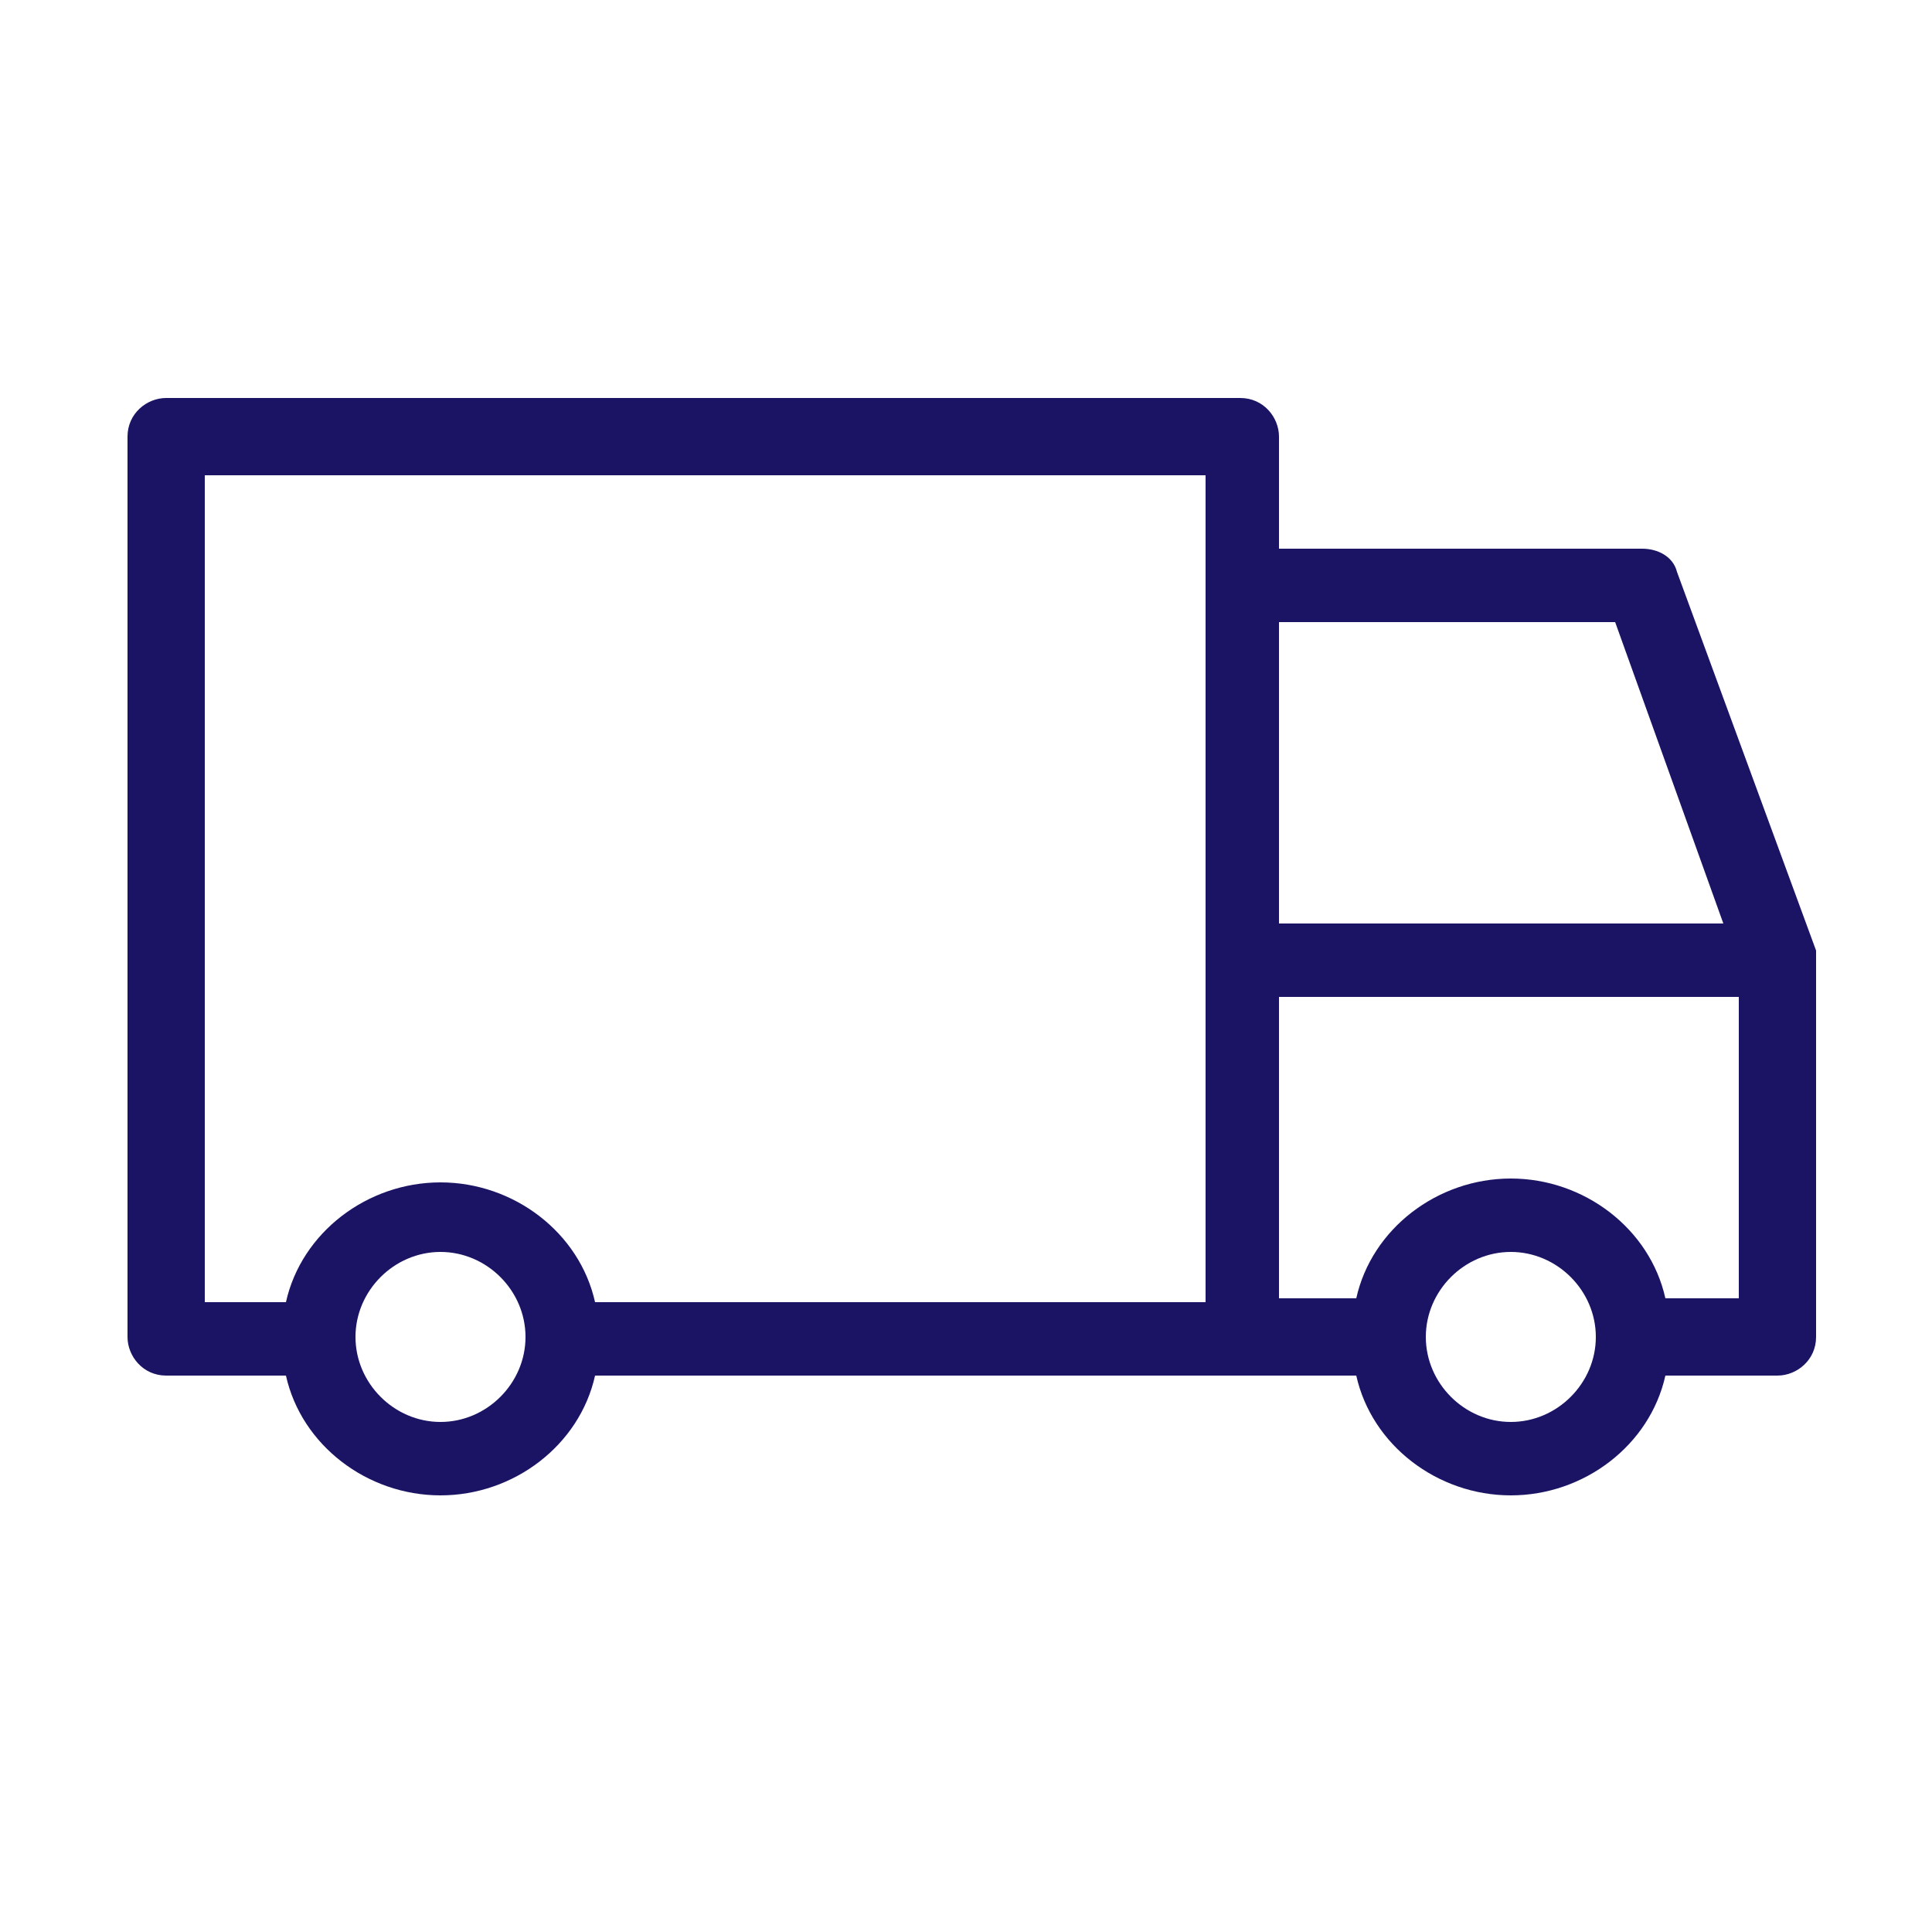<?xml version="1.0" encoding="utf-8"?>
<!-- Generator: Adobe Illustrator 22.0.1, SVG Export Plug-In . SVG Version: 6.00 Build 0)  -->
<svg version="1.1" id="Layer_1" xmlns="http://www.w3.org/2000/svg" xmlns:xlink="http://www.w3.org/1999/xlink" x="0px" y="0px"
	 viewBox="0 0 50 50" style="enable-background:new 0 0 50 50;" xml:space="preserve">
<style type="text/css">
	.st0{fill:#1B1464;}
	.st1{display:none;}
</style>
<g id="background">
	<path class="st0" d="M43.1,33.6c-0.4-1.8-2.1-3.1-4-3.1s-3.6,1.3-4,3.1h-2v-7.8h11.9v7.8H43.1L43.1,33.6z M39.1,36.8
		c-1.2,0-2.2-1-2.2-2.2c0,0,0,0,0,0c0,0,0,0,0,0c0-1.2,1-2.2,2.2-2.2c1.2,0,2.2,1,2.2,2.2C41.3,35.8,40.3,36.8,39.1,36.8L39.1,36.8z
		 M11.4,36.8c-1.2,0-2.2-1-2.2-2.2c0-1.2,1-2.2,2.2-2.2c1.2,0,2.2,1,2.2,2.2C13.6,35.8,12.6,36.8,11.4,36.8L11.4,36.8z M5.3,12.3
		h25.9v2.9v18.5H15.4c-0.4-1.8-2.1-3.1-4-3.1c-1.9,0-3.6,1.3-4,3.1H5.3V12.3L5.3,12.3z M41.8,16.1l2.8,7.8H33.1v-7.8H41.8L41.8,16.1
		z M47,24.6C46.9,24.6,46.9,24.6,47,24.6l-3.6-9.8c-0.1-0.4-0.5-0.6-0.9-0.6h-9.4v-2.9c0-0.5-0.4-1-1-1H4.3c-0.5,0-1,0.4-1,1v23.3
		c0,0.5,0.4,1,1,1h3.1c0.4,1.8,2.1,3.1,4,3.1c1.9,0,3.6-1.3,4-3.1h16.8h2.9c0.4,1.8,2.1,3.1,4,3.1c1.9,0,3.6-1.3,4-3.1H46
		c0.5,0,1-0.4,1-1v-9.7C47,24.8,47,24.7,47,24.6C47,24.7,47,24.6,47,24.6L47,24.6z"/>
</g>
<g id="menu" class="st1">
</g>
<g id="form">
</g>
<g id="mag_page">
</g>
<g id="product_page">
</g>
<g id="slide2">
</g>
<g id="slide3">
</g>
<g id="slide4">
</g>
<g id="product_pic">
</g>
<g id="Calque_11">
</g>
</svg>
